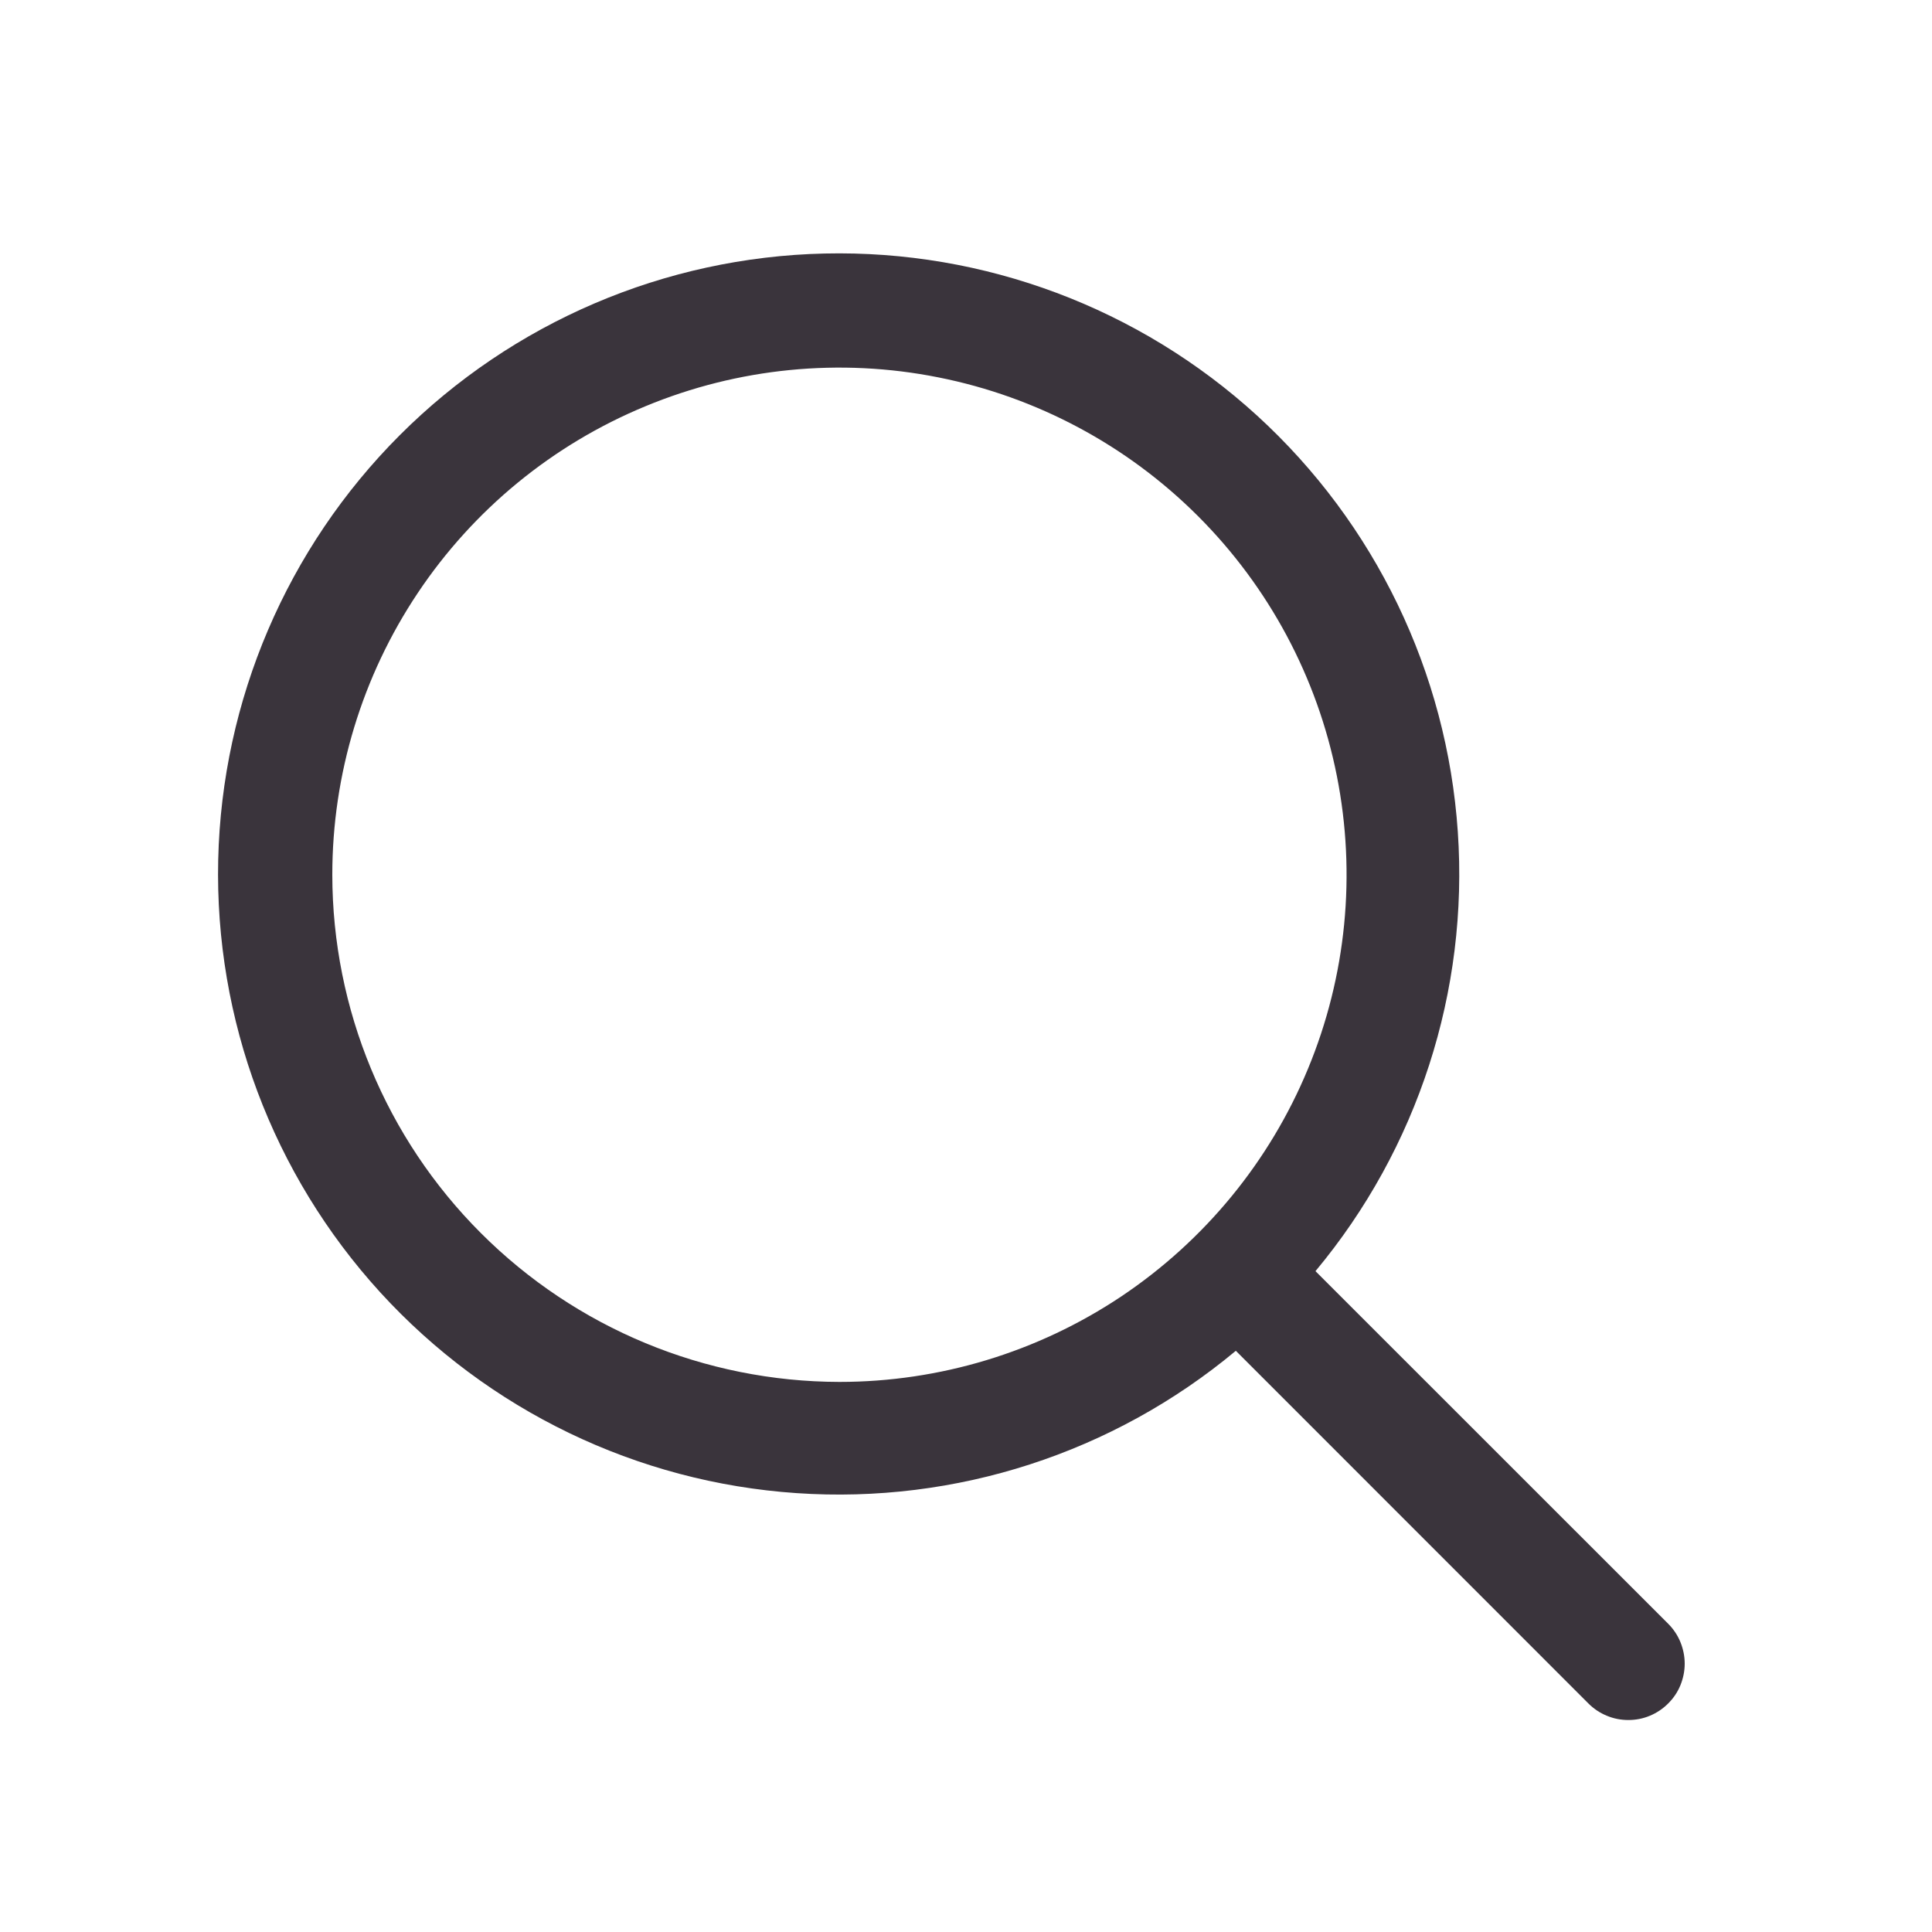 <svg width="18" height="18" viewBox="0 0 18 18" fill="none" xmlns="http://www.w3.org/2000/svg">
<path d="M15.542 15.128L12.256 11.843C13.209 10.7 13.684 9.233 13.582 7.749C13.481 6.264 12.811 4.876 11.712 3.872C10.613 2.869 9.17 2.328 7.682 2.362C6.194 2.396 4.777 3.002 3.725 4.054C2.673 5.106 2.067 6.524 2.033 8.011C1.999 9.499 2.54 10.942 3.543 12.041C4.547 13.14 5.935 13.81 7.42 13.911C8.904 14.013 10.371 13.538 11.514 12.585L14.799 15.871C14.848 15.92 14.906 15.959 14.97 15.985C15.034 16.012 15.102 16.025 15.171 16.025C15.24 16.025 15.308 16.012 15.372 15.985C15.435 15.959 15.493 15.92 15.542 15.871C15.591 15.822 15.63 15.765 15.656 15.701C15.682 15.637 15.696 15.569 15.696 15.5C15.696 15.431 15.682 15.363 15.656 15.299C15.63 15.235 15.591 15.177 15.542 15.128ZM3.096 8.15C3.096 7.215 3.373 6.302 3.892 5.525C4.411 4.748 5.149 4.142 6.013 3.785C6.876 3.427 7.826 3.333 8.743 3.516C9.659 3.698 10.501 4.148 11.162 4.809C11.823 5.47 12.273 6.311 12.455 7.228C12.637 8.145 12.544 9.095 12.186 9.958C11.829 10.821 11.223 11.559 10.446 12.079C9.669 12.598 8.755 12.875 7.821 12.875C6.568 12.873 5.367 12.375 4.481 11.489C3.595 10.604 3.097 9.403 3.096 8.15Z" fill="#3A343C"/>
</svg>
